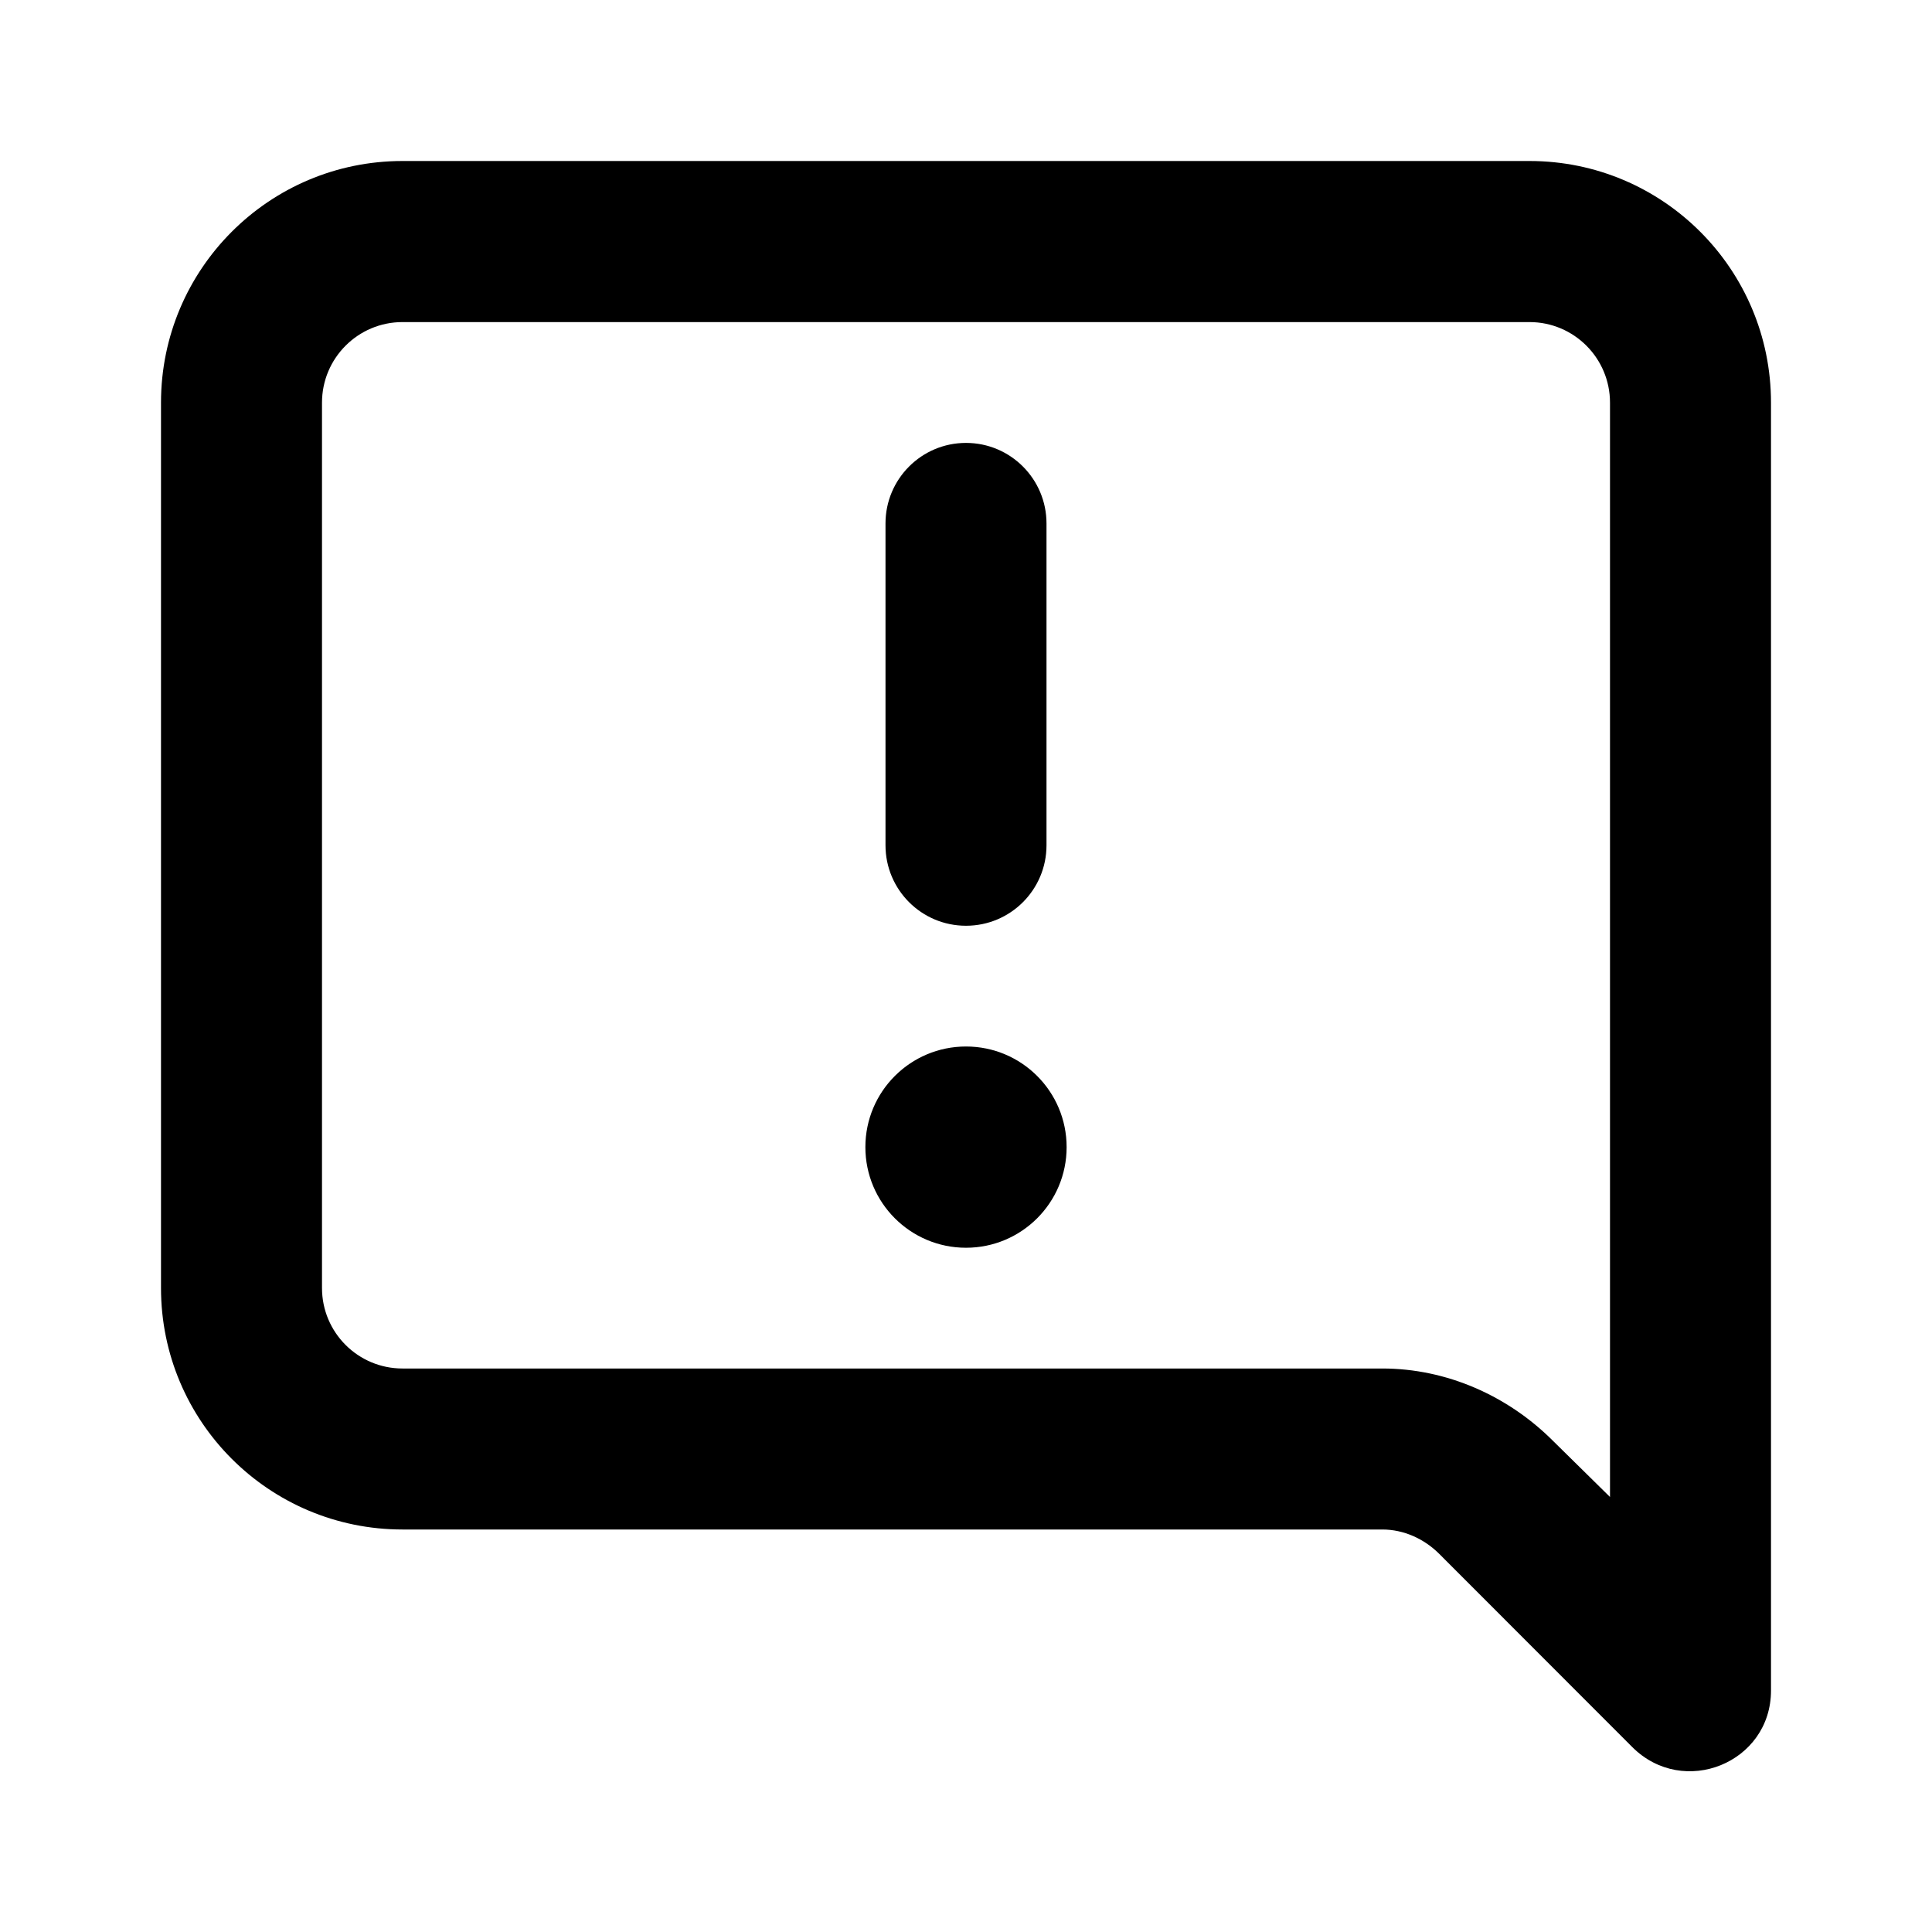 <svg xmlns="http://www.w3.org/2000/svg" viewBox="0 0 24 24">
  <path d="M11 6.503c0-.553.448-1.001 1-1.001s1 .448 1 1.001V10.5c0 .553-.448 1-1 1s-1-.447-1-1V6.503ZM12 15.5c.69 0 1.25-.559 1.25-1.25S12.69 13 12 13s-1.25.559-1.25 1.25.56 1.25 1.25 1.25Z"/>
  <path d="M2 5.002C2 3.344 3.343 2 5 2h14c1.657 0 3 1.344 3 3.002V21c0 .9-1.088 1.339-1.724.702l-2.397-2.399c-.188-.188-.442-.303-.707-.303H5c-1.657 0-3-1.342-3-3V5.002Zm3-1.001c-.552 0-1 .448-1 1.001V16c0 .553.448 1 1 1h12.172c.796 0 1.559.337 2.121.9l.707.696V5.002c0-.553-.448-1.001-1-1.001H5Z"/>
</svg>
